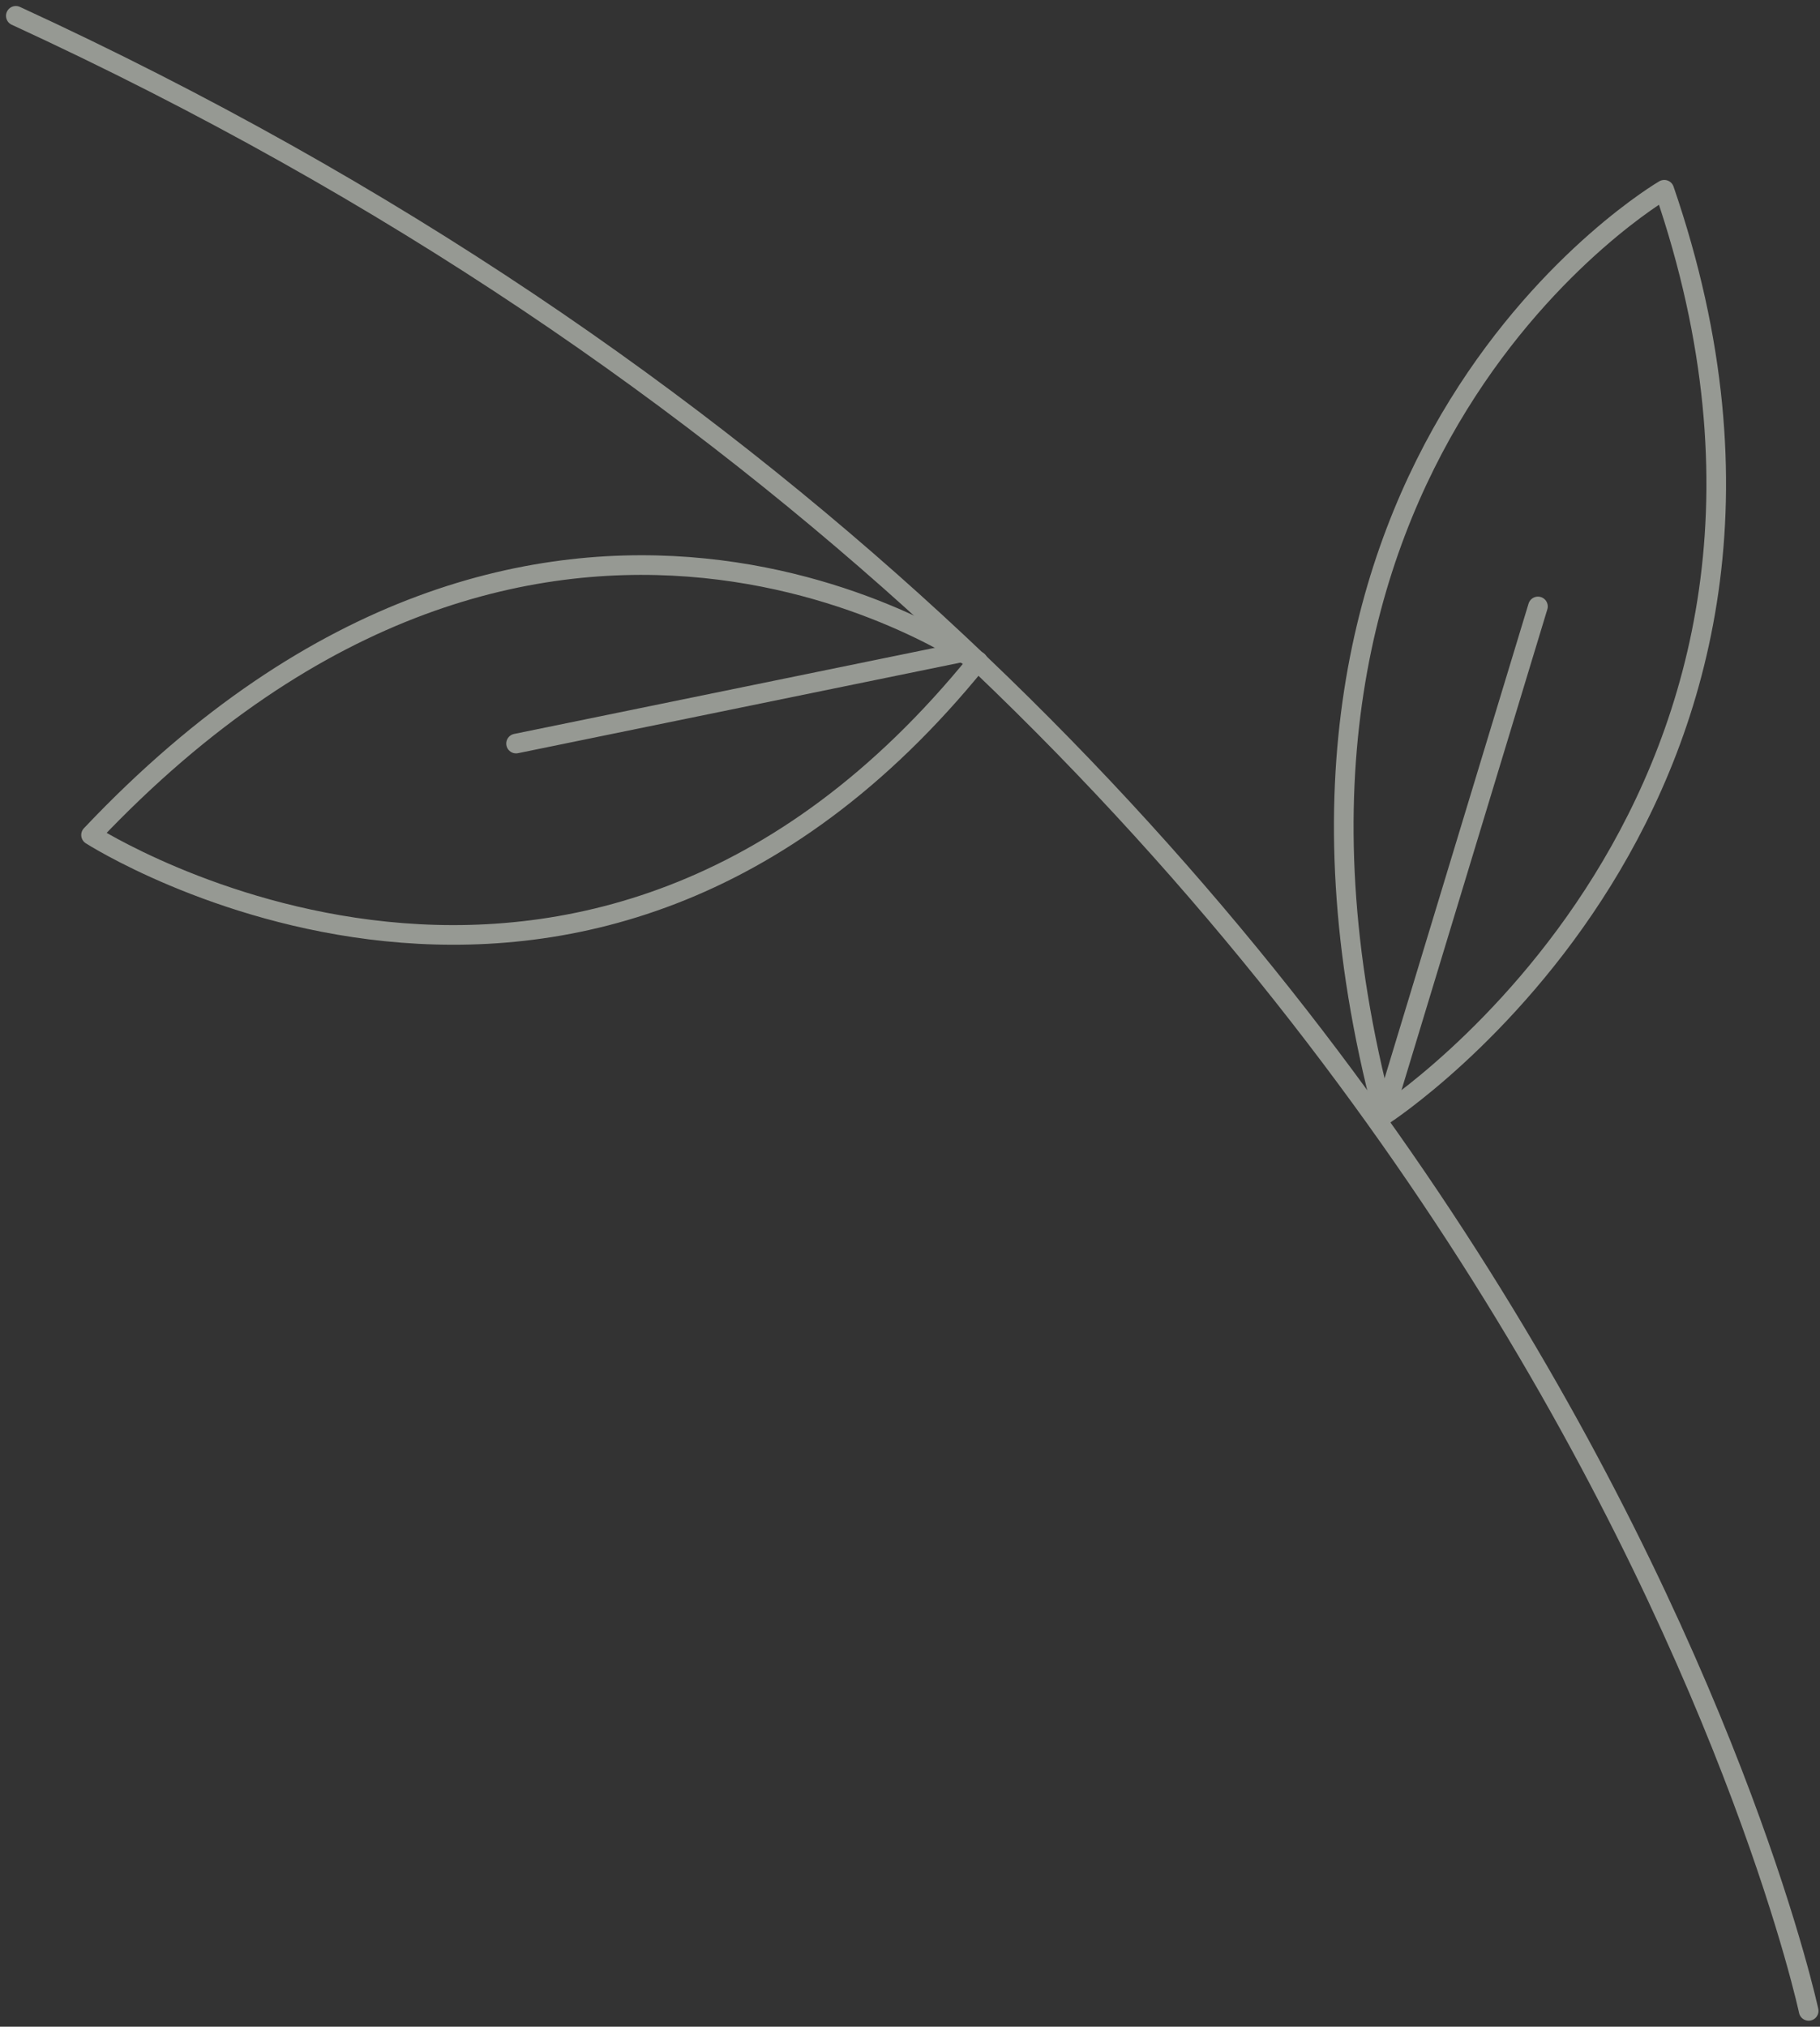 <svg width="115" height="128" viewBox="0 0 115 128" fill="none" xmlns="http://www.w3.org/2000/svg">
<rect x="0" y="0" width="115" height="128" fill="#333333" stroke="none"/>
<g opacity="0.5">
<path d="M114.284 127C114.284 127 96.797 45.087 1 1" stroke="#FAFFF4" stroke-width="1.24" stroke-linecap="round" stroke-linejoin="round"/>
<path d="M61.753 41.788C61.753 41.788 34.447 22.407 5.753 52.735C5.753 52.735 36.772 72.641 61.788 41.751L61.753 41.788Z" stroke="#FAFFF4" stroke-width="1.24" stroke-linecap="round" stroke-linejoin="round"/>
<path d="M105.159 11.984C105.159 11.984 76.395 28.704 87.429 70.43C87.429 70.43 118.378 50.41 105.159 11.984Z" stroke="#FAFFF4" stroke-width="1.24" stroke-linecap="round" stroke-linejoin="round"/>
<path d="M87.429 70.429L97.178 38.301" stroke="#FAFFF4" stroke-width="1.24" stroke-linecap="round" stroke-linejoin="round"/>
<path d="M60.817 41.188L32.608 46.961" stroke="#FAFFF4" stroke-width="1.24" stroke-linecap="round" stroke-linejoin="round"/>
</g>
</svg>
